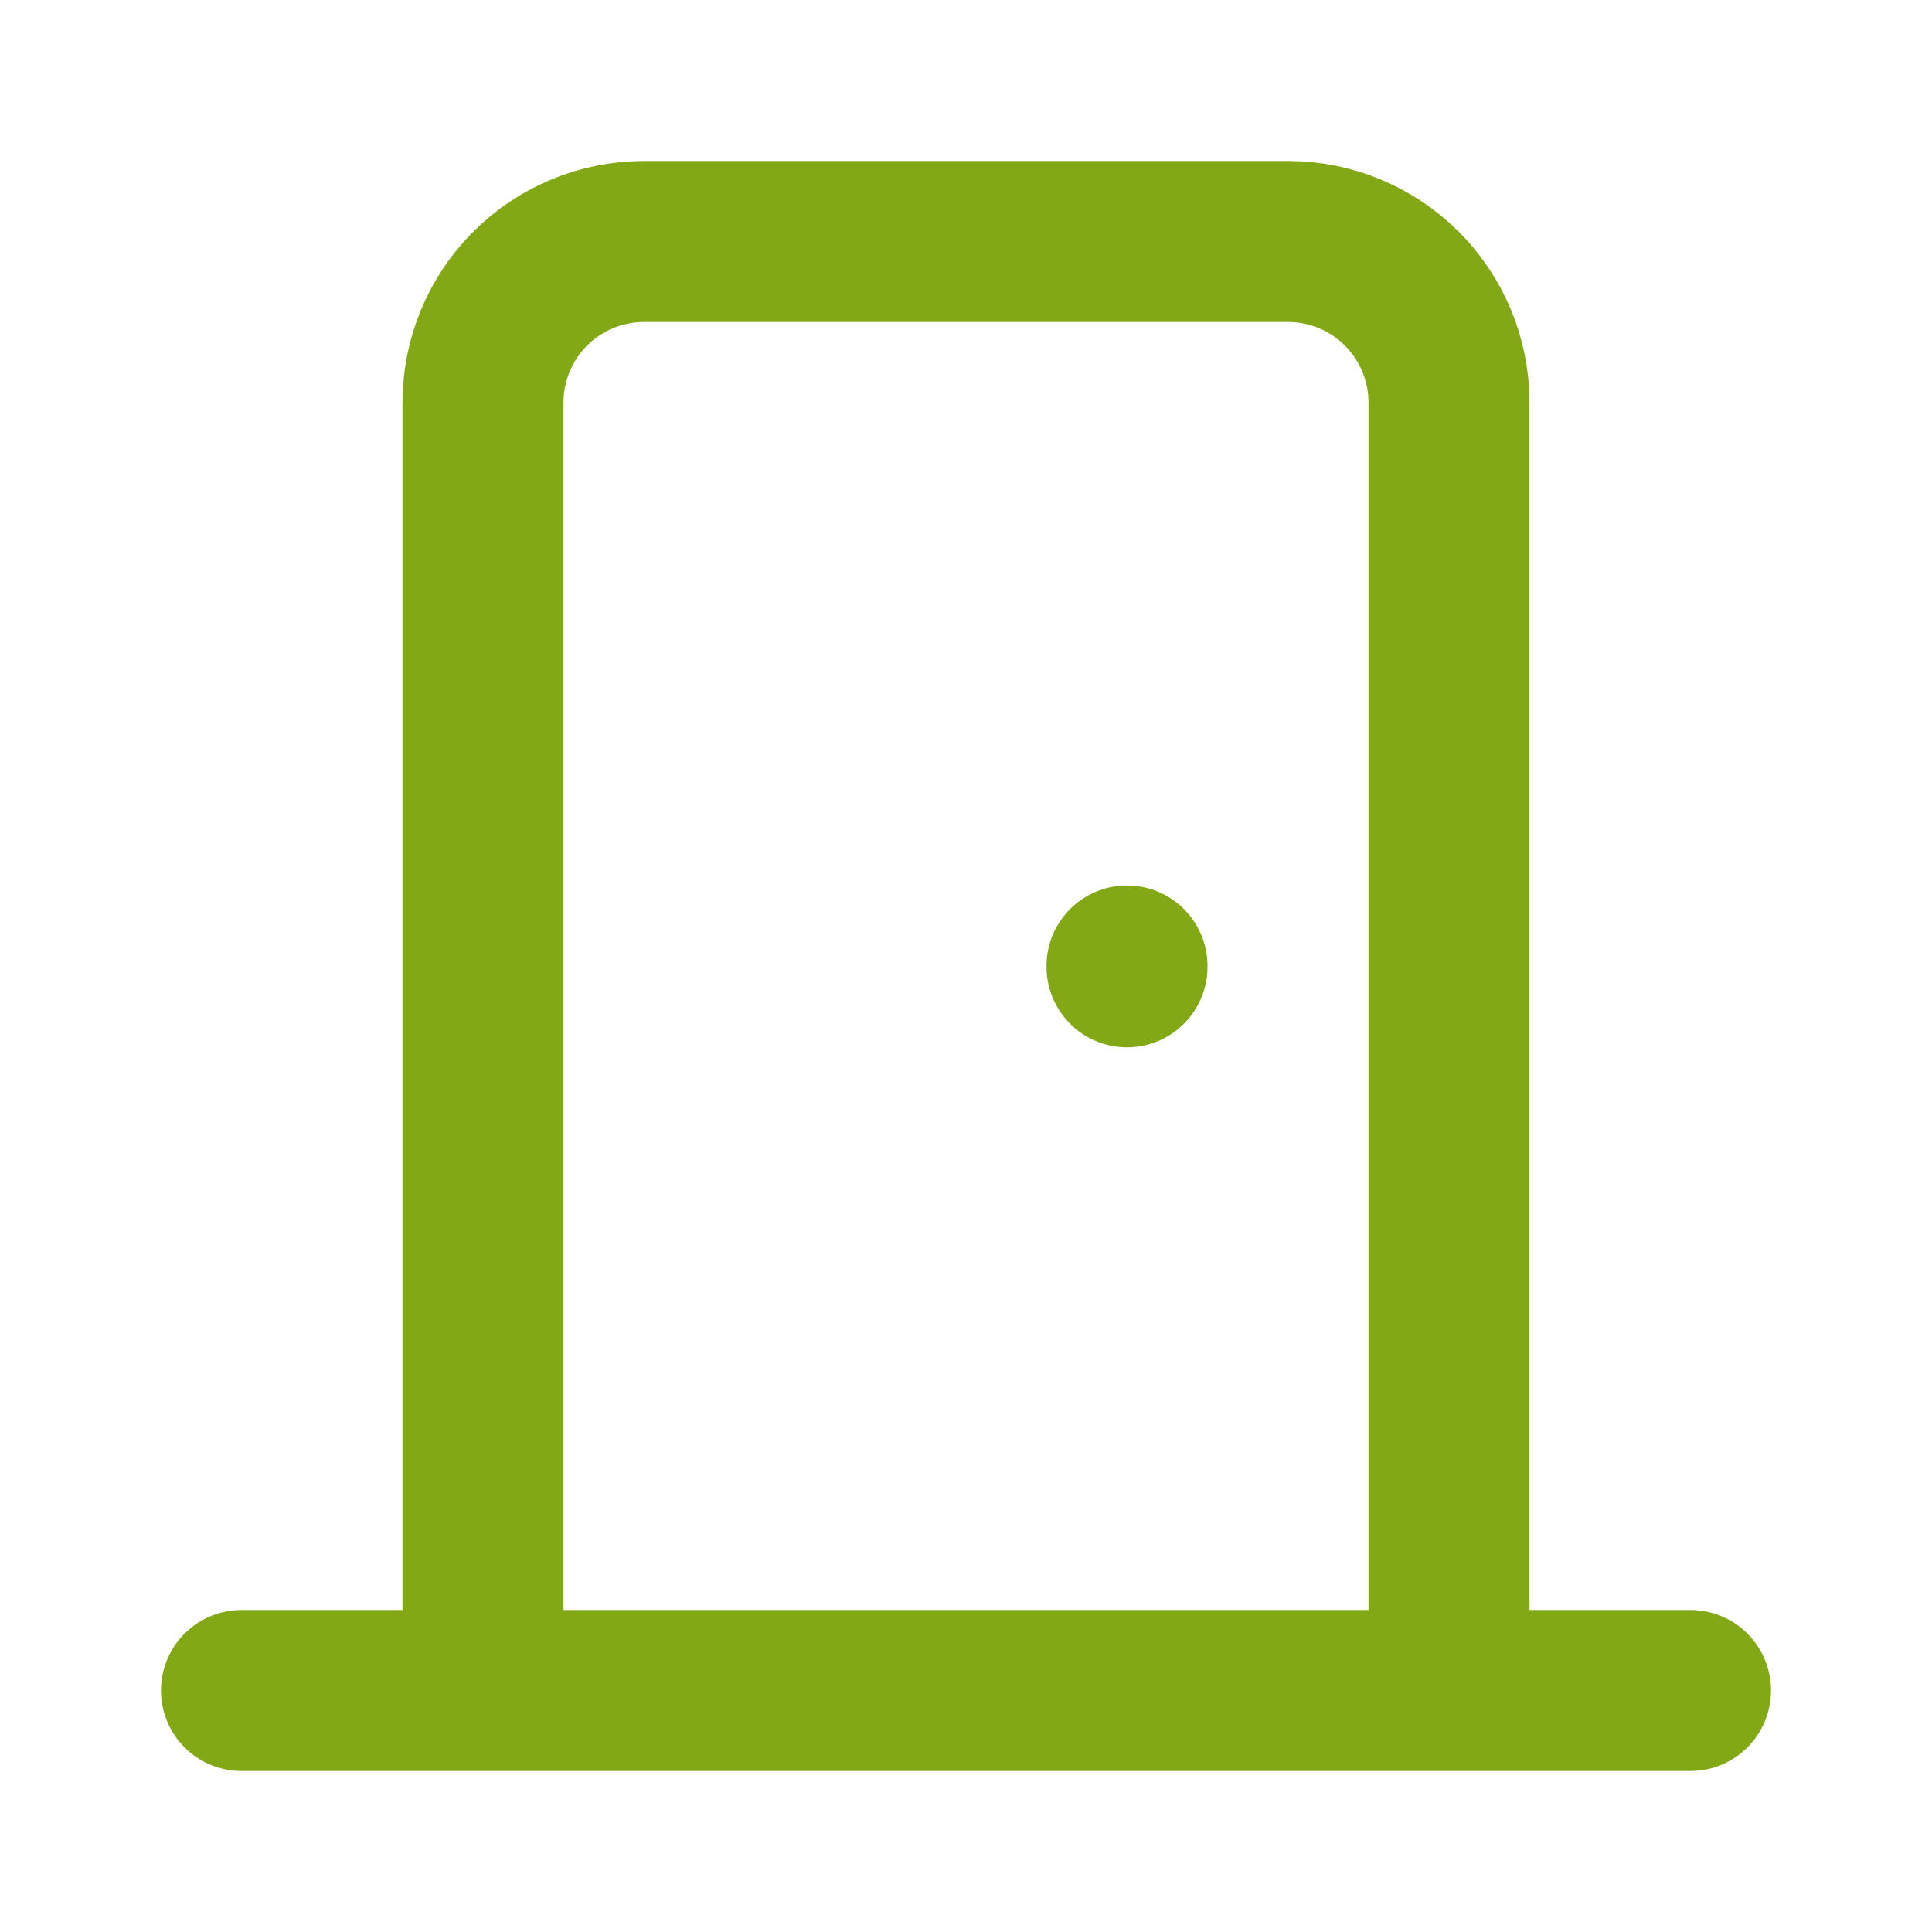 <svg width="60" height="60" viewBox="0 0 60 60" fill="none" xmlns="http://www.w3.org/2000/svg">
<path d="M35 30V30.025M7.5 52.5H52.5M15 52.5V12.5C15 11.174 15.527 9.902 16.465 8.964C17.402 8.027 18.674 7.5 20 7.5H40C41.326 7.5 42.598 8.027 43.535 8.964C44.473 9.902 45 11.174 45 12.5V52.5" stroke="#82A816" stroke-width="5" stroke-linecap="round" stroke-linejoin="round"/>
</svg>
